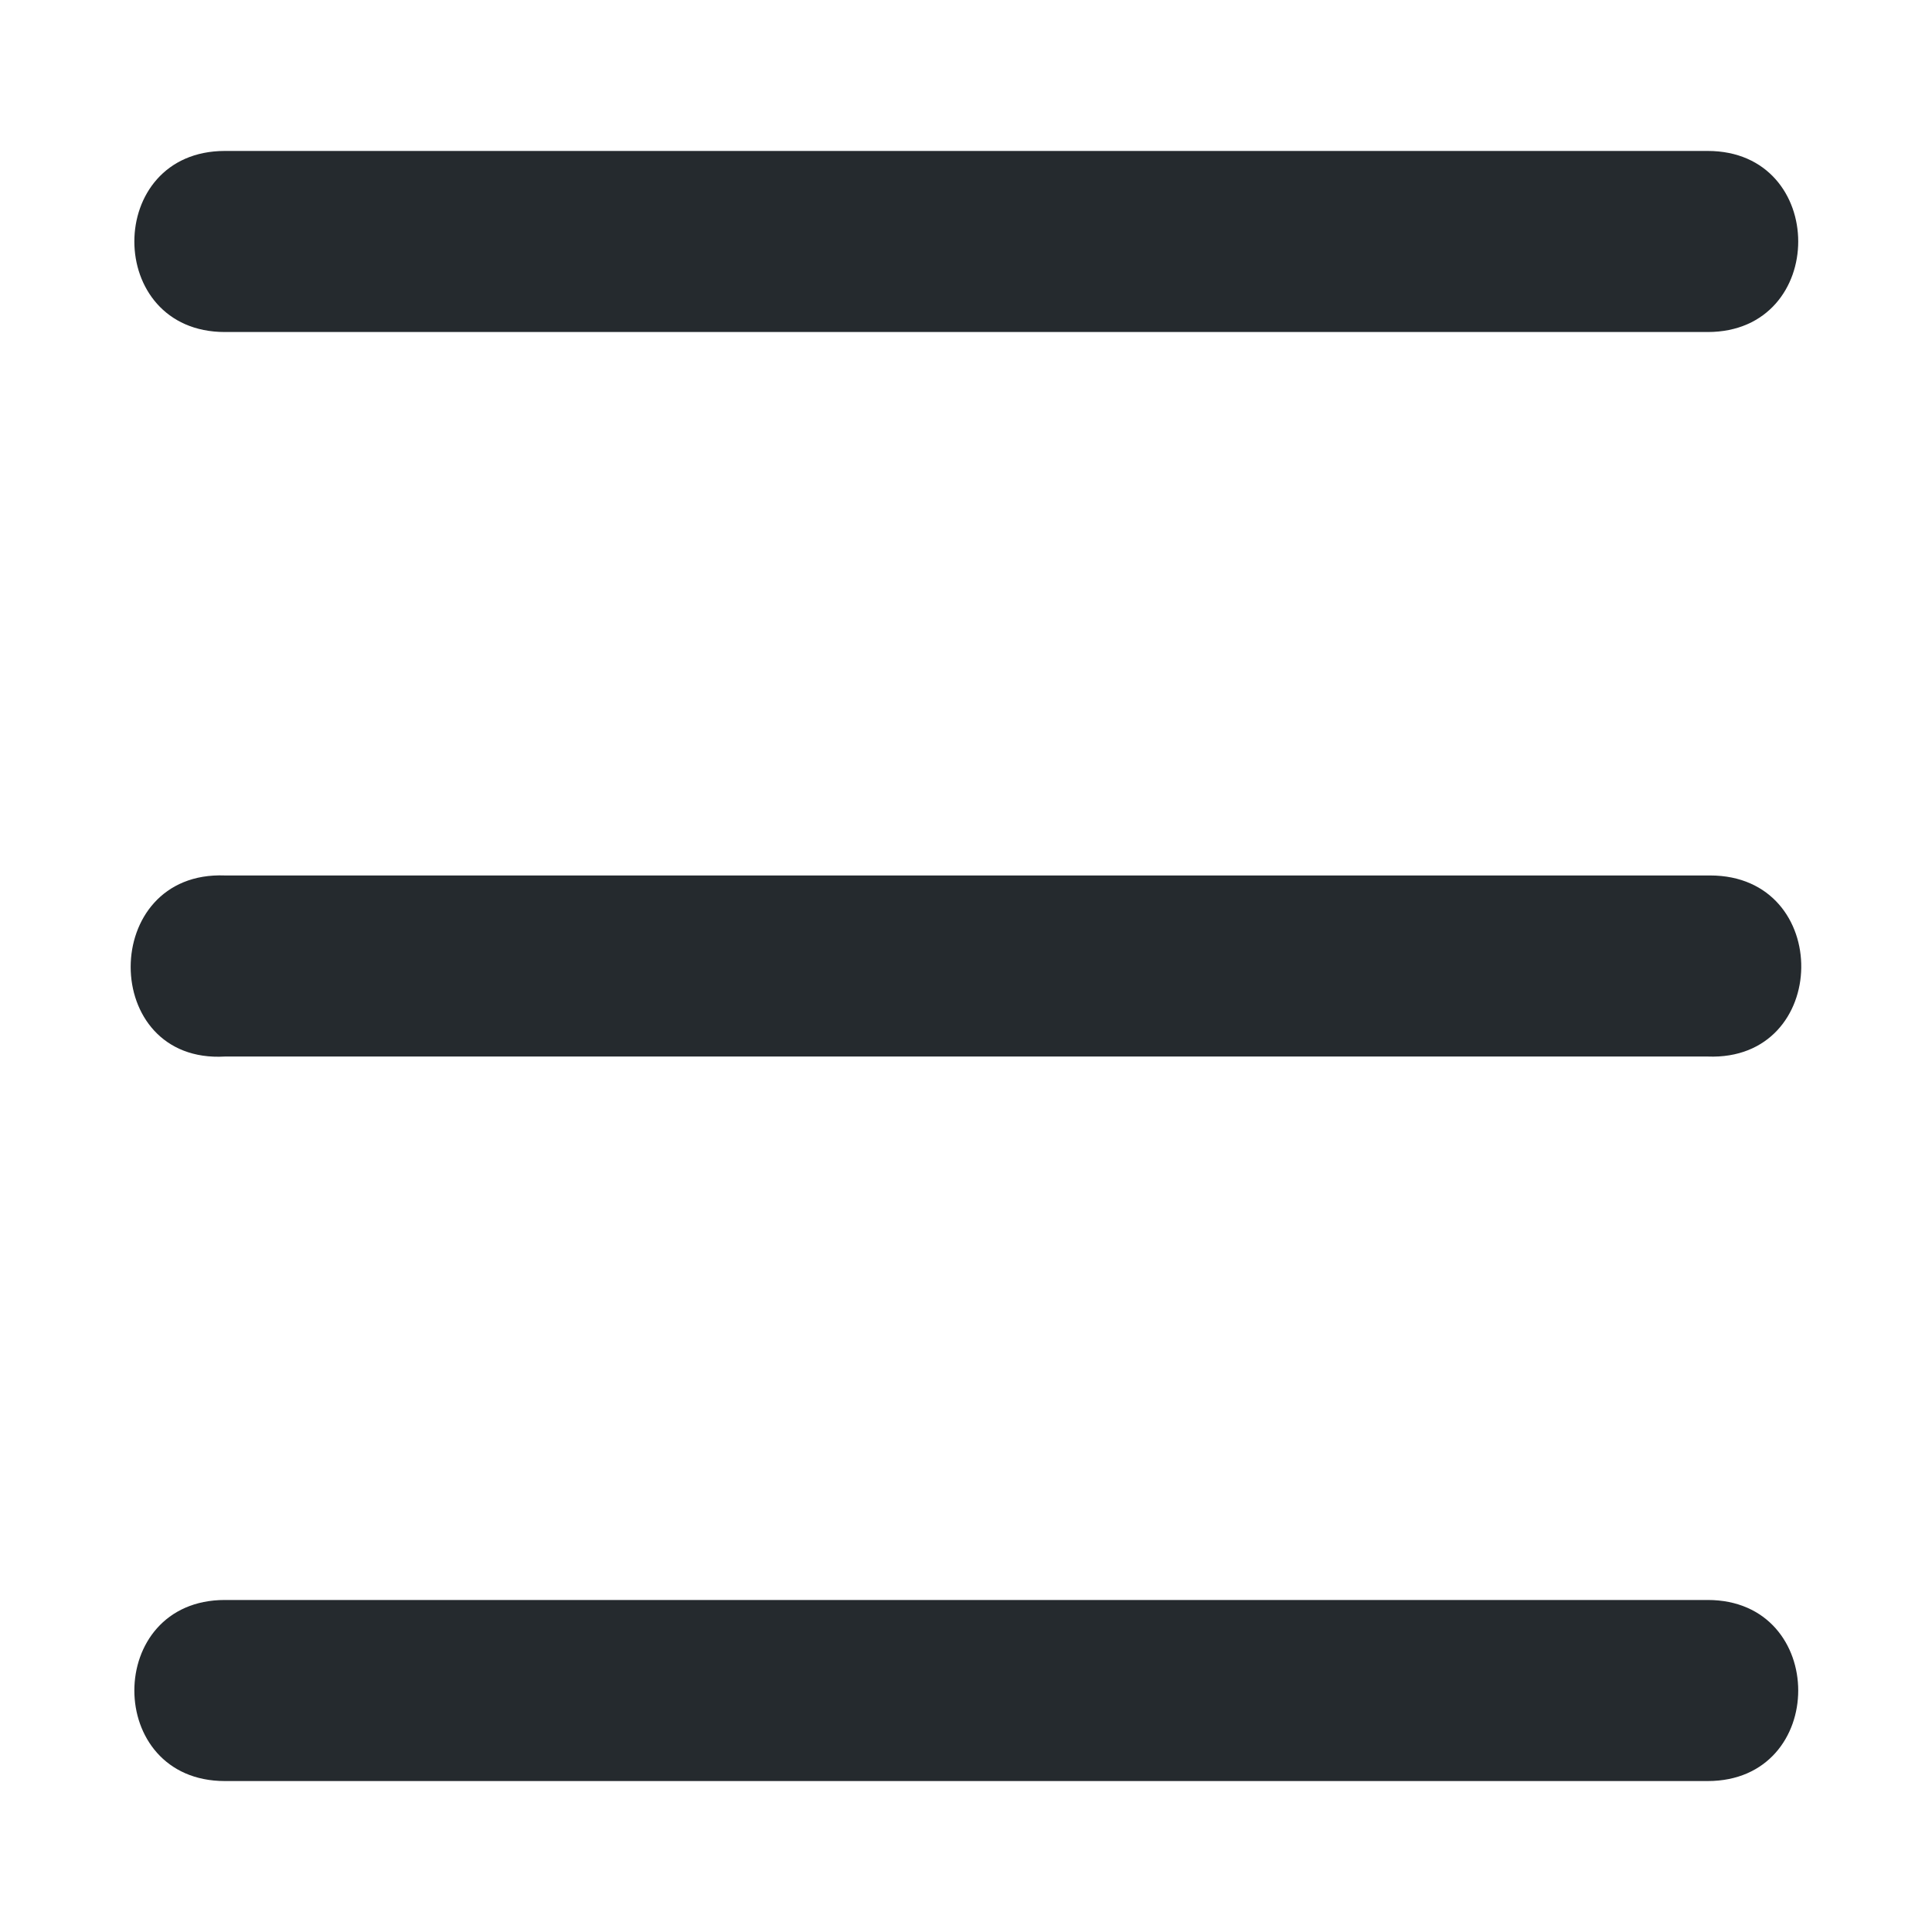 <svg id="SvgjsSvg1001" width="288" height="288" xmlns="http://www.w3.org/2000/svg" version="1.1" xmlns:xlink="http://www.w3.org/1999/xlink" xmlns:svgjs="http://svgjs.com/svgjs"><defs id="SvgjsDefs1002"></defs><g id="SvgjsG1008" transform="matrix(1,0,0,1,0,0)"><svg xmlns="http://www.w3.org/2000/svg" width="288" height="288" viewBox="0 0 16.933 16.933"><path d="m 1.971,281.39 c -1.058,0 -1.058,1.587 0,1.587 H 14.967 c 1.058,0 1.058,-1.587 0,-1.587 z m 13.017,6.35 c 0,0 -0.021,0 -0.021,0 H 1.971 c -1.101,-0.042 -1.101,1.651 0,1.587 H 14.967 c 1.079,0.042 1.101,-1.587 0.021,-1.587 z m -13.017,6.35 c -1.058,0 -1.058,1.587 0,1.587 H 14.967 c 1.058,0 1.058,-1.587 0,-1.587 z" transform="translate(0 -280.067)" fill="#252a2e" class="color000 svgShape"></path></svg></g></svg>